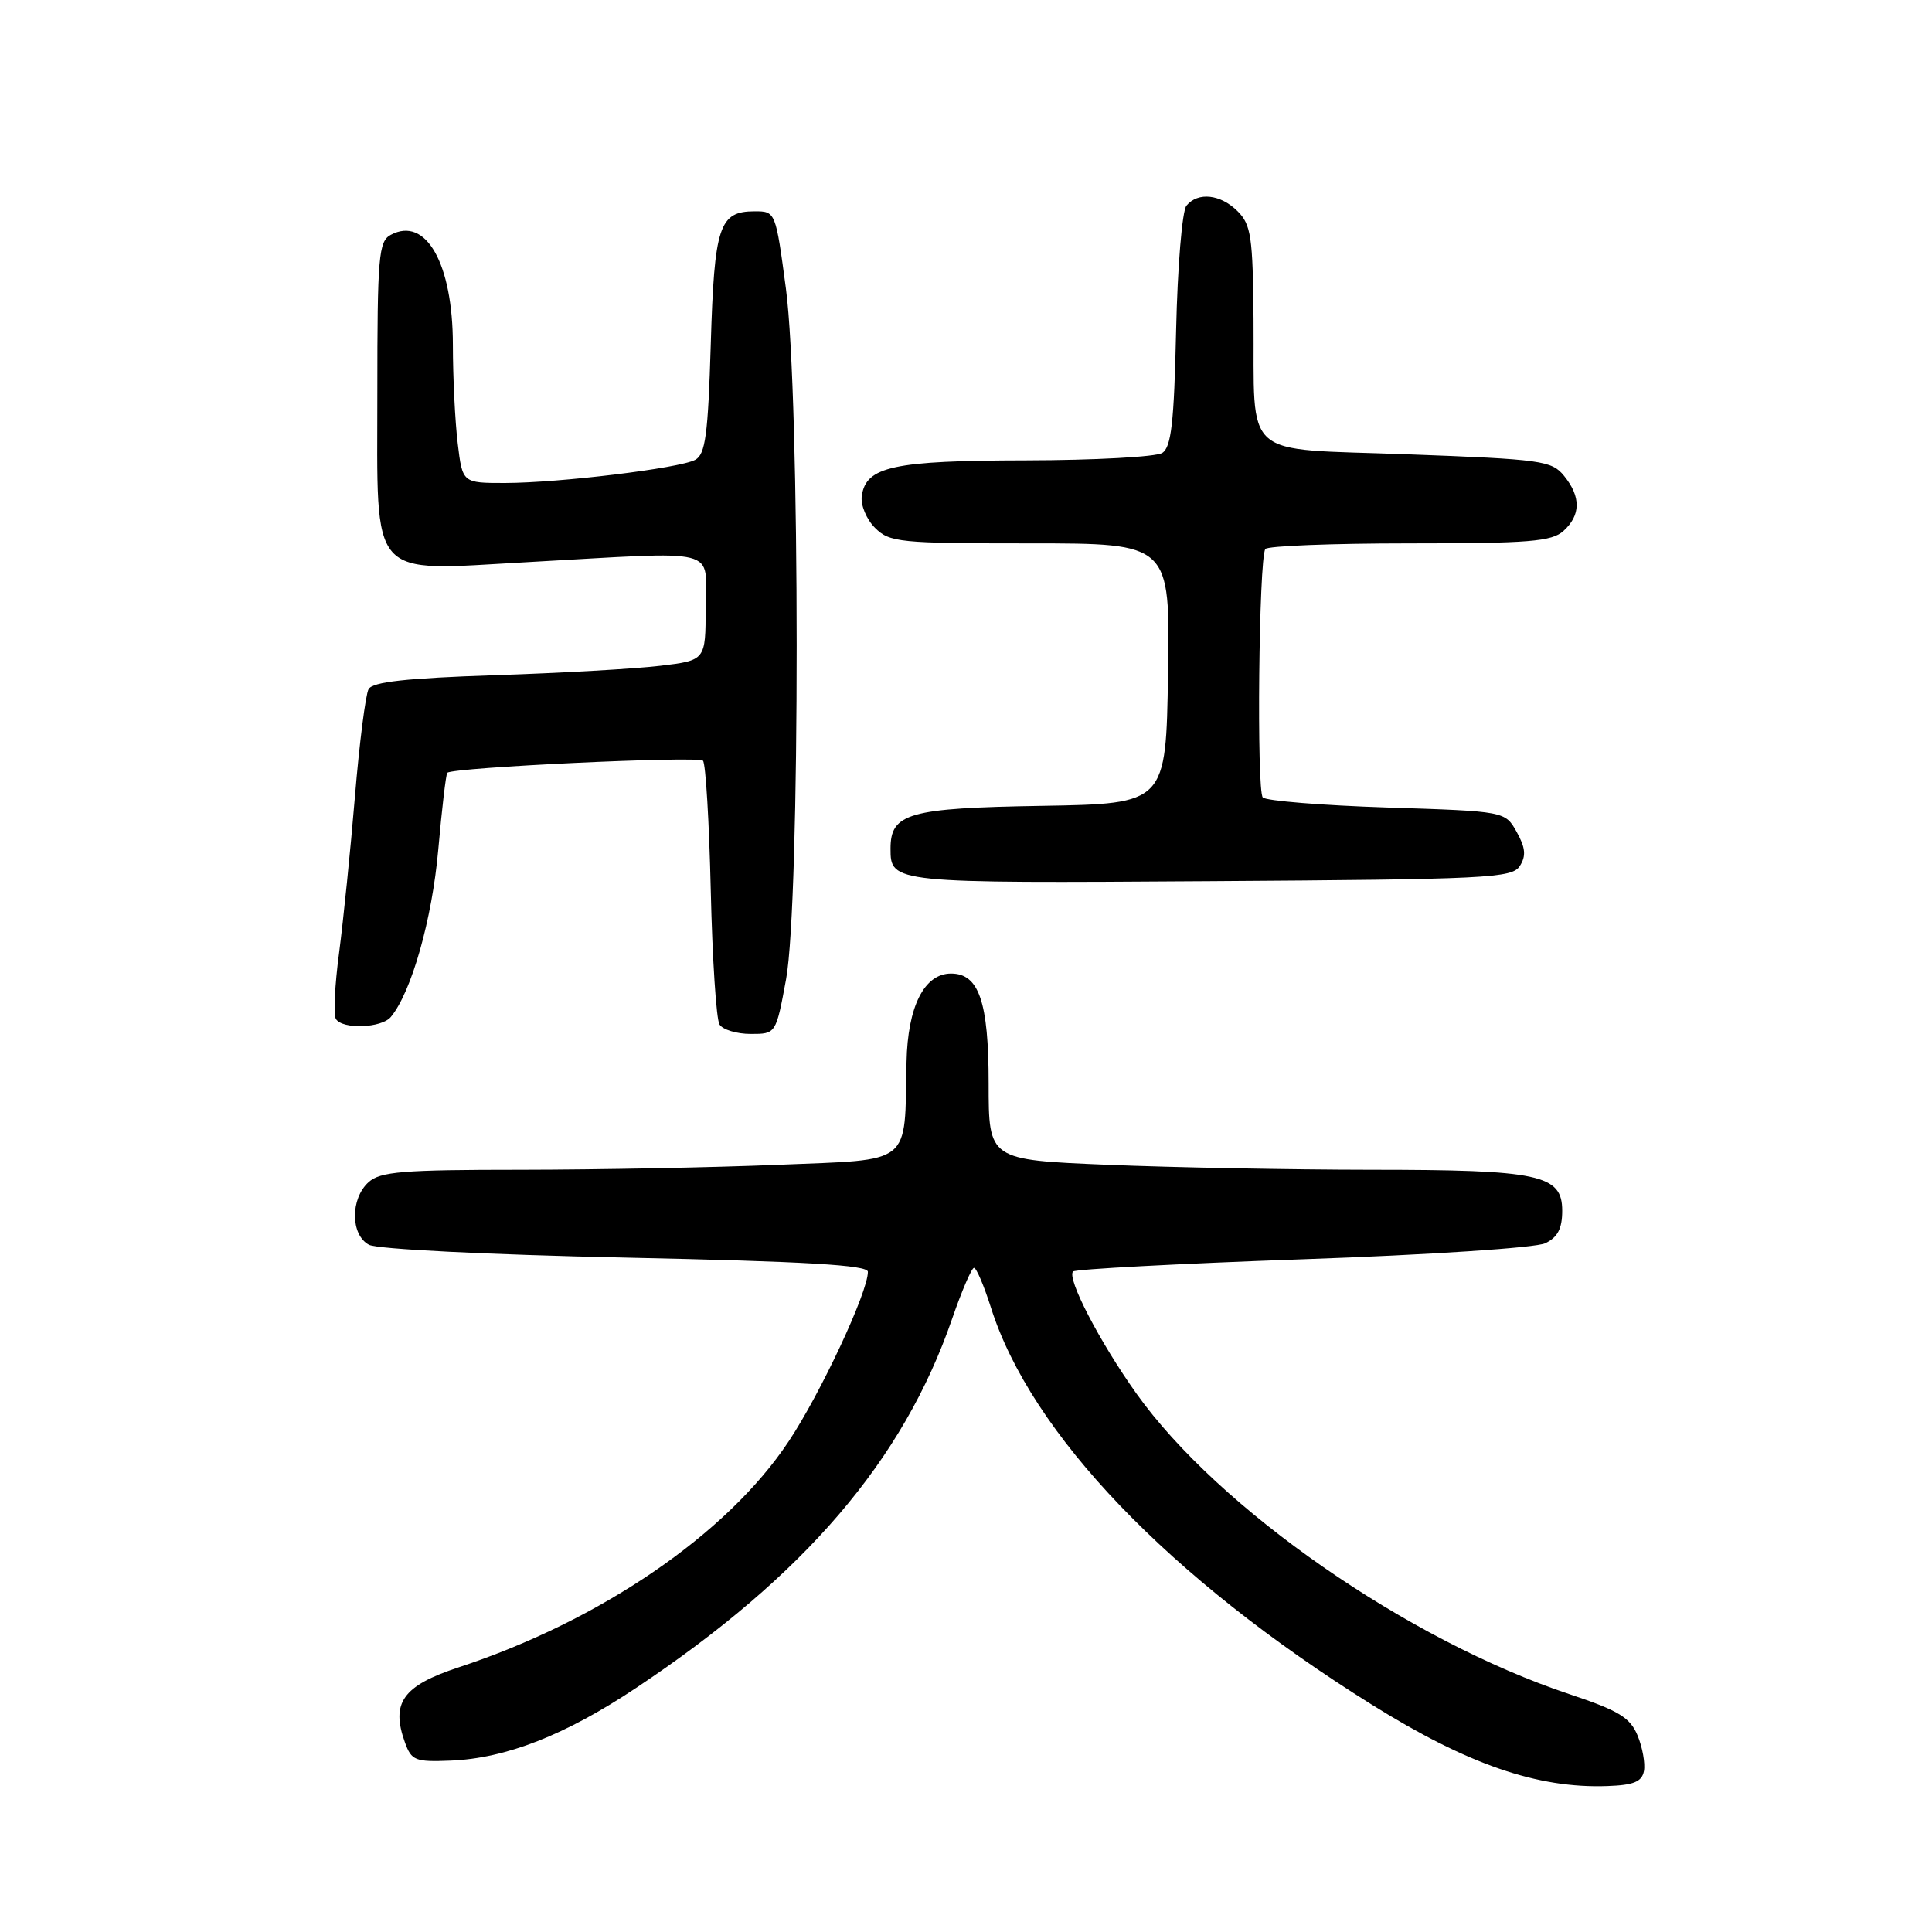 <?xml version="1.0" encoding="UTF-8" standalone="no"?>
<!DOCTYPE svg PUBLIC "-//W3C//DTD SVG 1.1//EN" "http://www.w3.org/Graphics/SVG/1.1/DTD/svg11.dtd" >
<svg xmlns="http://www.w3.org/2000/svg" xmlns:xlink="http://www.w3.org/1999/xlink" version="1.1" viewBox="0 0 256 256">
 <g >
 <path fill="currentColor"
d=" M 217.83 234.67 C 218.02 233.66 217.64 231.55 216.99 229.97 C 215.99 227.57 214.50 226.67 207.97 224.49 C 186.54 217.35 161.48 199.95 150.57 184.64 C 145.71 177.81 141.32 169.35 142.19 168.48 C 142.50 168.17 156.20 167.44 172.63 166.86 C 189.51 166.27 203.48 165.34 204.75 164.74 C 206.40 163.95 207.00 162.80 207.00 160.43 C 207.00 155.64 203.99 155.00 181.60 155.00 C 171.10 154.99 155.41 154.70 146.75 154.34 C 131.00 153.69 131.00 153.69 131.00 143.57 C 131.00 132.75 129.72 129.00 126.02 129.00 C 122.47 129.00 120.27 133.36 120.12 140.72 C 119.84 154.58 121.06 153.60 103.17 154.34 C 94.55 154.70 79.21 154.99 69.08 155.00 C 53.34 155.00 50.39 155.24 48.83 156.65 C 46.41 158.85 46.44 163.63 48.89 164.94 C 49.97 165.52 64.57 166.25 82.89 166.64 C 106.85 167.15 115.00 167.63 115.00 168.52 C 115.00 171.23 108.75 184.61 104.49 191.01 C 96.34 203.28 79.58 214.74 60.75 220.94 C 53.37 223.37 51.76 225.63 53.66 230.89 C 54.52 233.28 55.02 233.48 59.71 233.29 C 67.05 232.99 74.92 229.91 84.30 223.65 C 106.61 208.78 119.69 193.51 126.16 174.75 C 127.44 171.04 128.75 168.00 129.06 168.00 C 129.38 168.00 130.38 170.36 131.30 173.25 C 136.59 189.98 154.93 209.10 181.78 225.88 C 194.43 233.78 203.74 237.00 212.99 236.66 C 216.47 236.54 217.56 236.09 217.83 234.67 Z  M 104.16 129.75 C 106.04 119.56 106.03 52.47 104.14 38.25 C 102.78 28.05 102.76 28.00 100.01 28.00 C 95.29 28.00 94.65 29.91 94.18 45.62 C 93.82 57.63 93.47 60.21 92.12 60.93 C 90.01 62.06 74.07 63.99 66.89 64.00 C 61.28 64.00 61.28 64.00 60.65 58.75 C 60.30 55.86 60.01 49.99 60.01 45.70 C 60.00 34.91 56.44 28.62 51.78 31.12 C 50.17 31.98 50.00 33.93 50.00 52.01 C 50.00 77.18 48.66 75.66 69.81 74.49 C 95.97 73.04 93.50 72.42 93.50 80.50 C 93.50 87.50 93.50 87.50 87.50 88.22 C 84.20 88.62 74.32 89.18 65.54 89.47 C 53.83 89.86 49.39 90.35 48.84 91.31 C 48.44 92.04 47.62 98.45 47.03 105.56 C 46.44 112.68 45.49 121.99 44.93 126.27 C 44.36 130.54 44.17 134.47 44.51 135.02 C 45.38 136.42 50.56 136.23 51.79 134.75 C 54.52 131.47 57.26 121.79 58.07 112.61 C 58.55 107.18 59.09 102.58 59.27 102.40 C 59.98 101.68 92.54 100.15 93.15 100.80 C 93.51 101.19 93.97 108.92 94.18 118.00 C 94.39 127.08 94.91 135.06 95.34 135.75 C 95.77 136.44 97.63 137.00 99.47 137.00 C 102.82 137.00 102.82 137.00 104.16 129.75 Z  M 201.39 114.74 C 202.24 113.40 202.13 112.33 200.97 110.24 C 199.43 107.50 199.43 107.50 183.80 107.00 C 175.20 106.72 167.79 106.12 167.33 105.67 C 166.49 104.83 166.80 74.15 167.66 72.75 C 167.91 72.34 176.49 72.00 186.73 72.00 C 202.65 72.00 205.61 71.76 207.17 70.35 C 209.47 68.26 209.50 65.83 207.25 63.06 C 205.61 61.04 204.32 60.86 186.54 60.20 C 164.20 59.37 166.25 61.18 166.10 42.25 C 166.01 31.41 165.77 29.77 164.00 28.00 C 161.73 25.73 158.74 25.40 157.21 27.25 C 156.64 27.94 156.03 35.32 155.84 43.79 C 155.57 56.02 155.20 59.26 154.00 60.02 C 153.18 60.54 145.07 60.98 136.00 61.00 C 118.36 61.03 114.75 61.81 114.19 65.71 C 114.02 66.91 114.80 68.80 115.94 69.94 C 117.87 71.87 119.15 72.00 136.52 72.00 C 155.05 72.00 155.05 72.00 154.77 89.25 C 154.50 106.50 154.50 106.50 138.05 106.78 C 120.40 107.07 118.00 107.75 118.00 112.45 C 118.00 117.02 118.16 117.04 160.35 116.76 C 197.20 116.52 200.37 116.36 201.39 114.74 Z "/>
</g>
</svg>